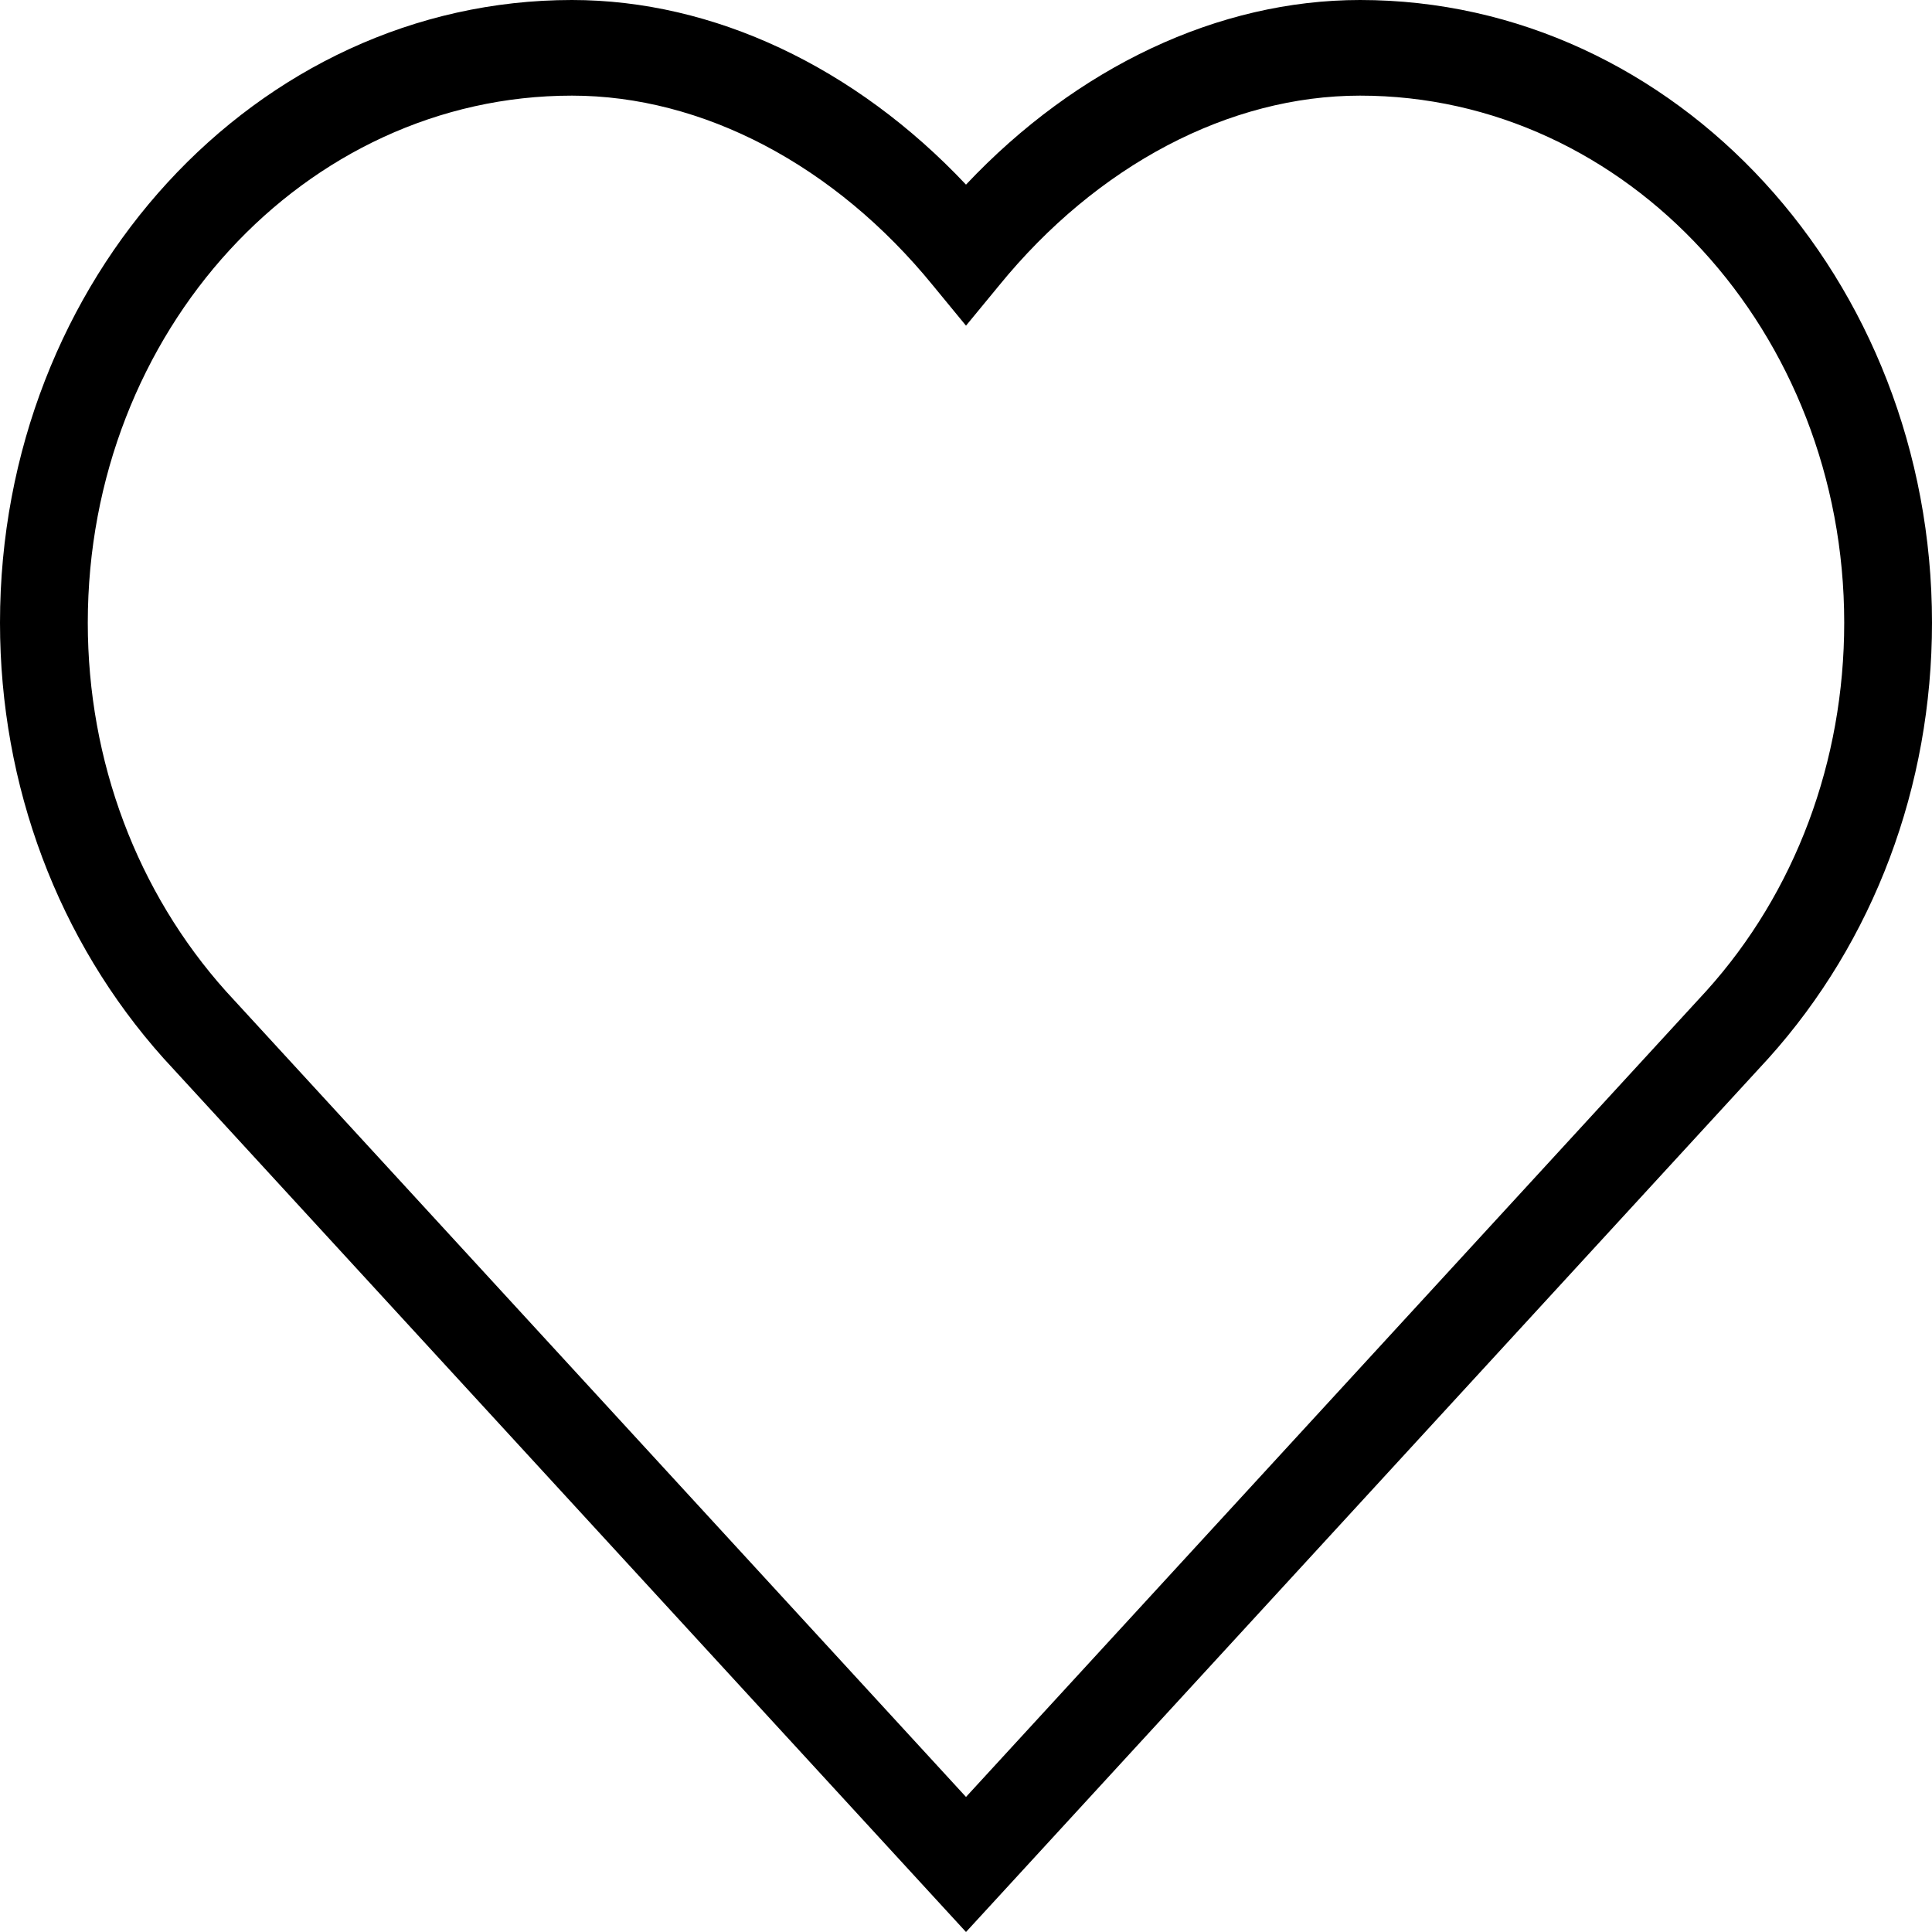 <svg width="32" height="32" viewBox="0 0 32 32" fill="none" xmlns="http://www.w3.org/2000/svg">
<path d="M16 32L2.709 17.529C0.964 15.579 0 13.016 0 10.314C0 4.622 4.245 0 9.473 0C11.818 0 14.164 1.109 16 3.058C17.837 1.109 20.182 0 22.527 0C27.755 0 32 4.622 32 10.314C32 13.025 31.036 15.589 29.291 17.529L16 32ZM9.473 1.584C5.045 1.584 1.454 5.493 1.454 10.314C1.454 12.61 2.273 14.778 3.745 16.421L16 29.763L28.264 16.411C29.736 14.778 30.546 12.61 30.546 10.314C30.546 5.503 26.954 1.584 22.527 1.584C20.364 1.584 18.173 2.732 16.546 4.731L16 5.394L15.455 4.731C13.827 2.732 11.636 1.584 9.473 1.584Z" fill="black"/>
</svg>
